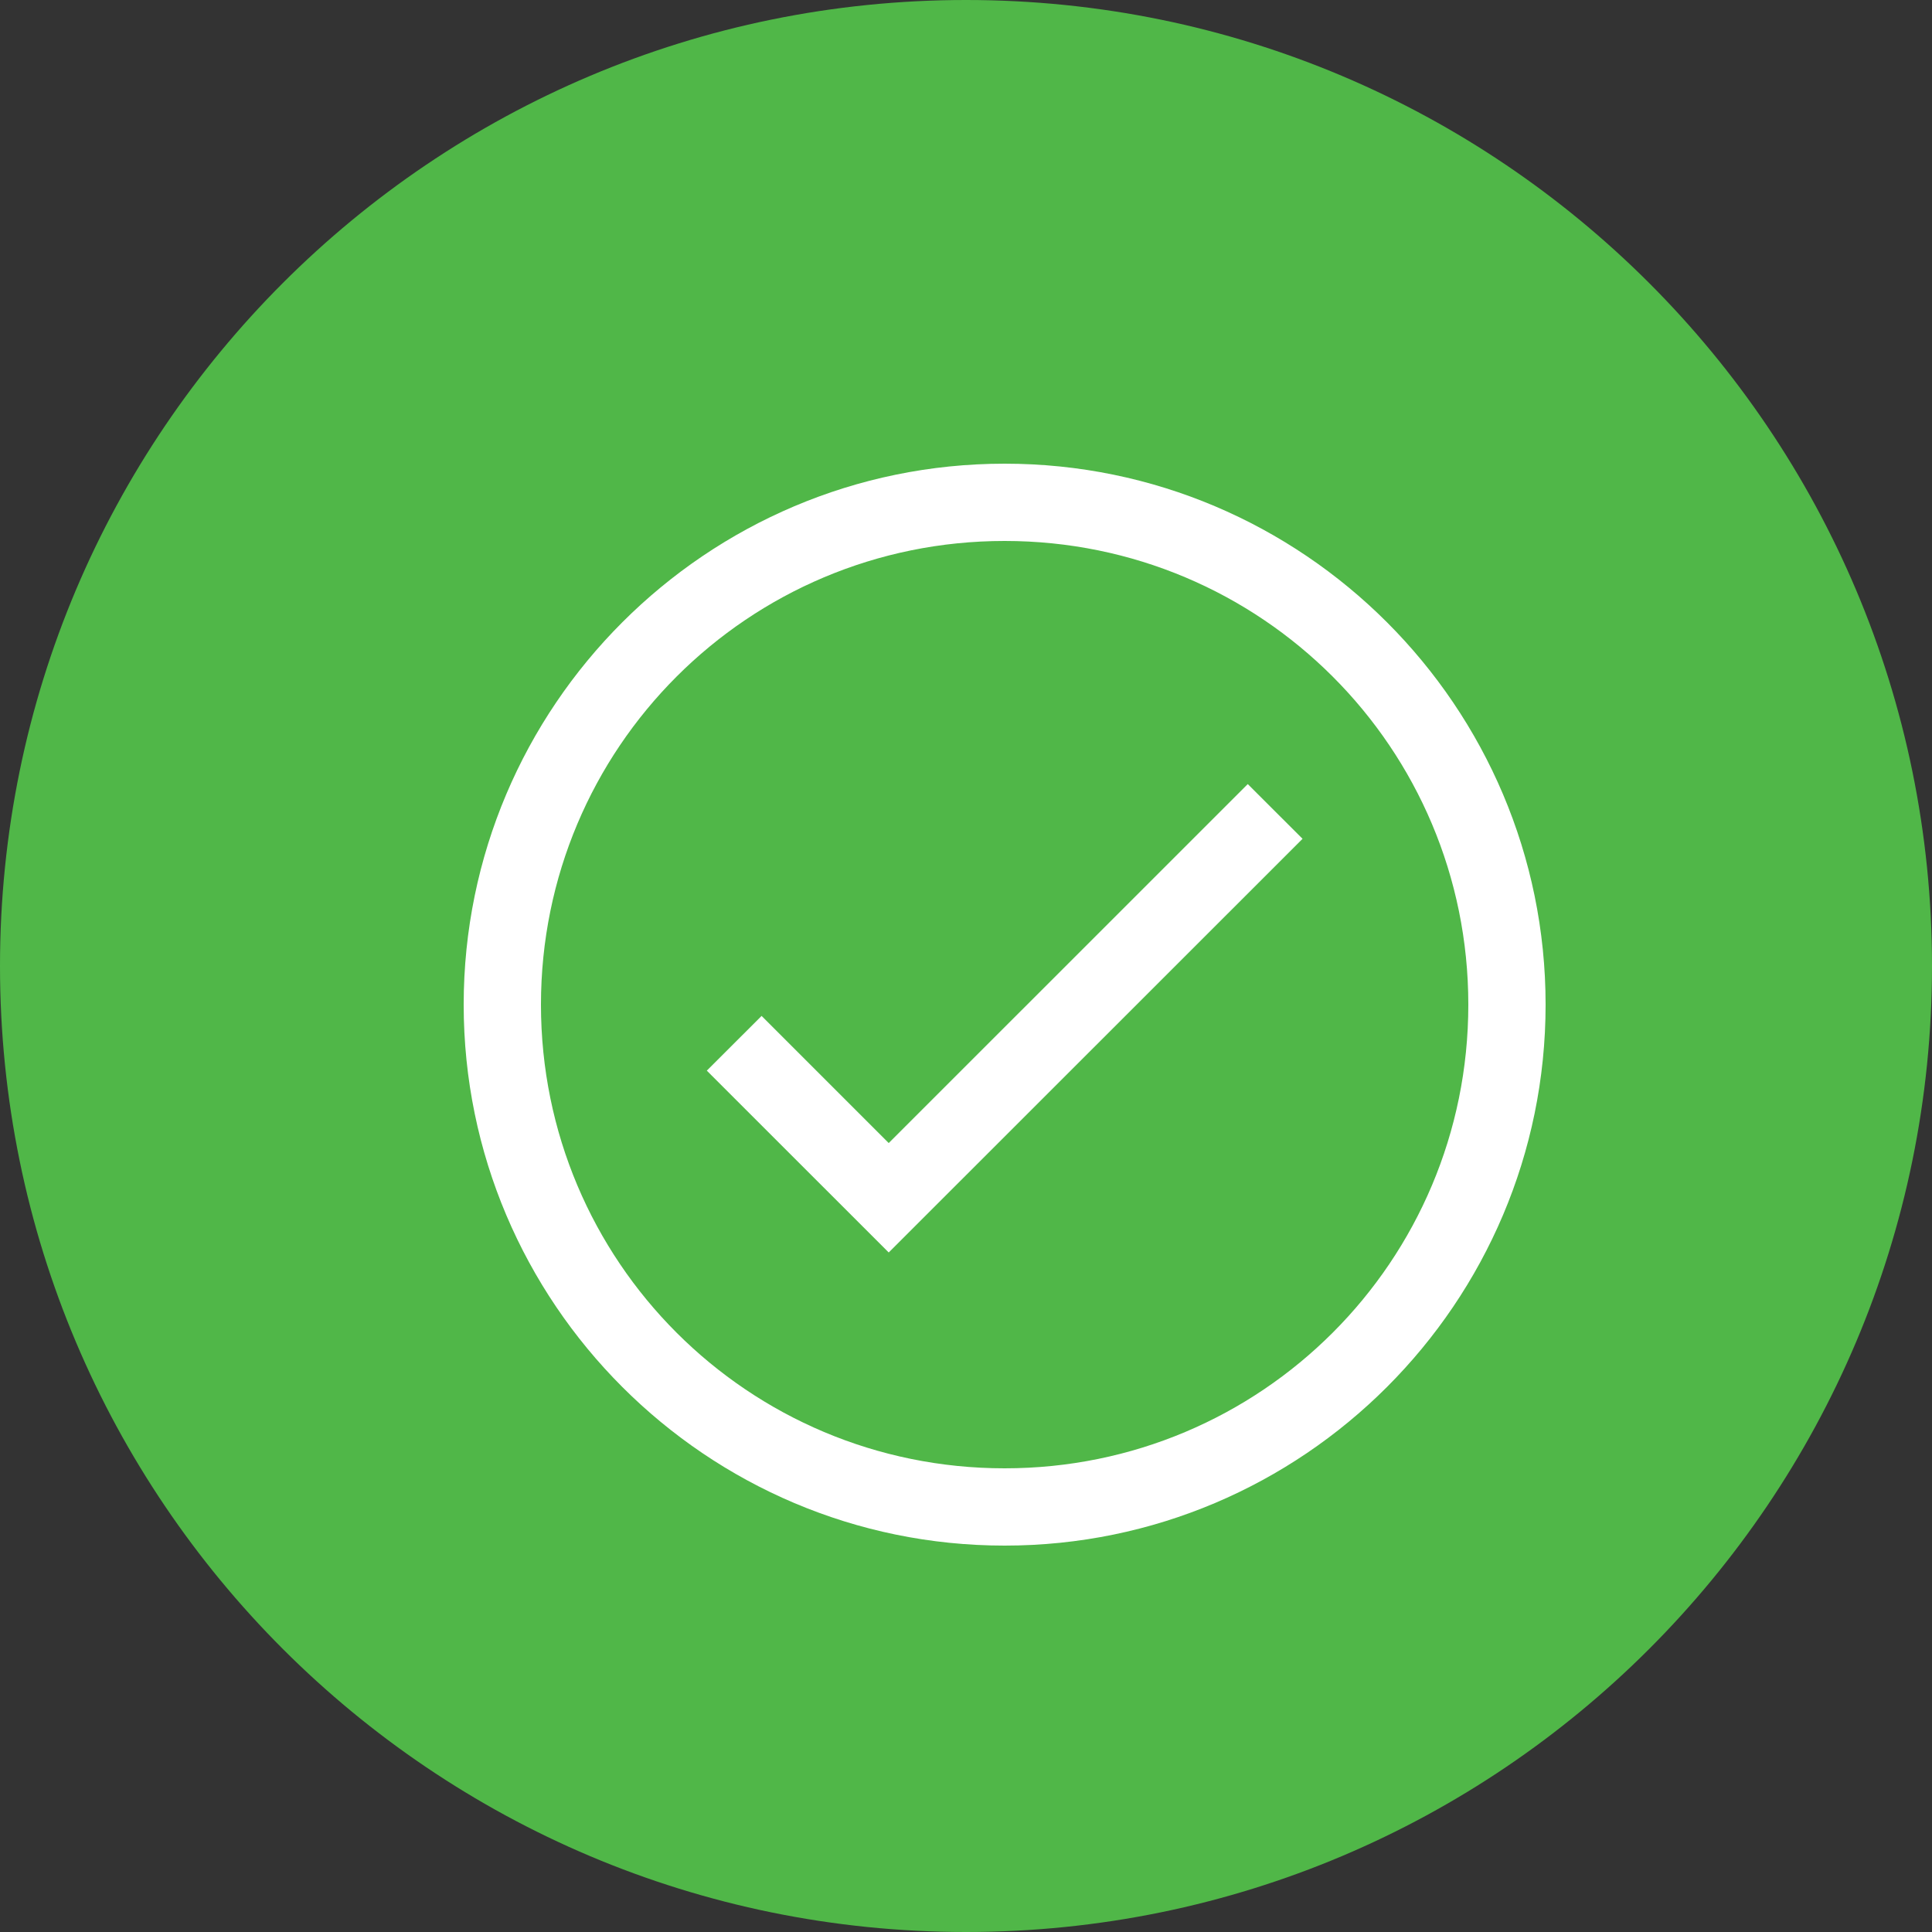 <svg width="372" height="372" viewBox="0 0 372 372" fill="none" xmlns="http://www.w3.org/2000/svg">
<rect x="0" y="0" width="372" height="372" fill="#333333" stroke="none"/>
<g clip-path="url(#clip0_377_44)">
<path d="M186 372C288.725 372 372 288.725 372 186C372 83.275 288.725 0 186 0C83.275 0 0 83.275 0 186C0 288.725 83.275 372 186 372Z" fill="#50B748"/>
<path d="M193.44 89.28C136.003 89.28 89.28 136.003 89.28 193.44C89.28 250.877 136.003 297.6 193.44 297.6C250.877 297.6 297.6 250.877 297.6 193.44C297.6 136.003 250.877 89.28 193.44 89.28ZM193.44 104.16C242.842 104.16 282.72 144.038 282.72 193.44C282.72 242.842 242.842 282.72 193.44 282.72C144.039 282.72 104.16 242.842 104.16 193.44C104.16 144.038 144.039 104.16 193.44 104.16ZM240.253 150.972L171.12 220.09L146.643 195.612L136.093 206.148L171.12 241.16L250.803 161.508L240.253 150.972Z" fill="white"/>
</g>
<defs>
<clipPath id="clip0_377_44">
<rect width="372" height="372" fill="white"/>
</clipPath>
</defs>
</svg>
